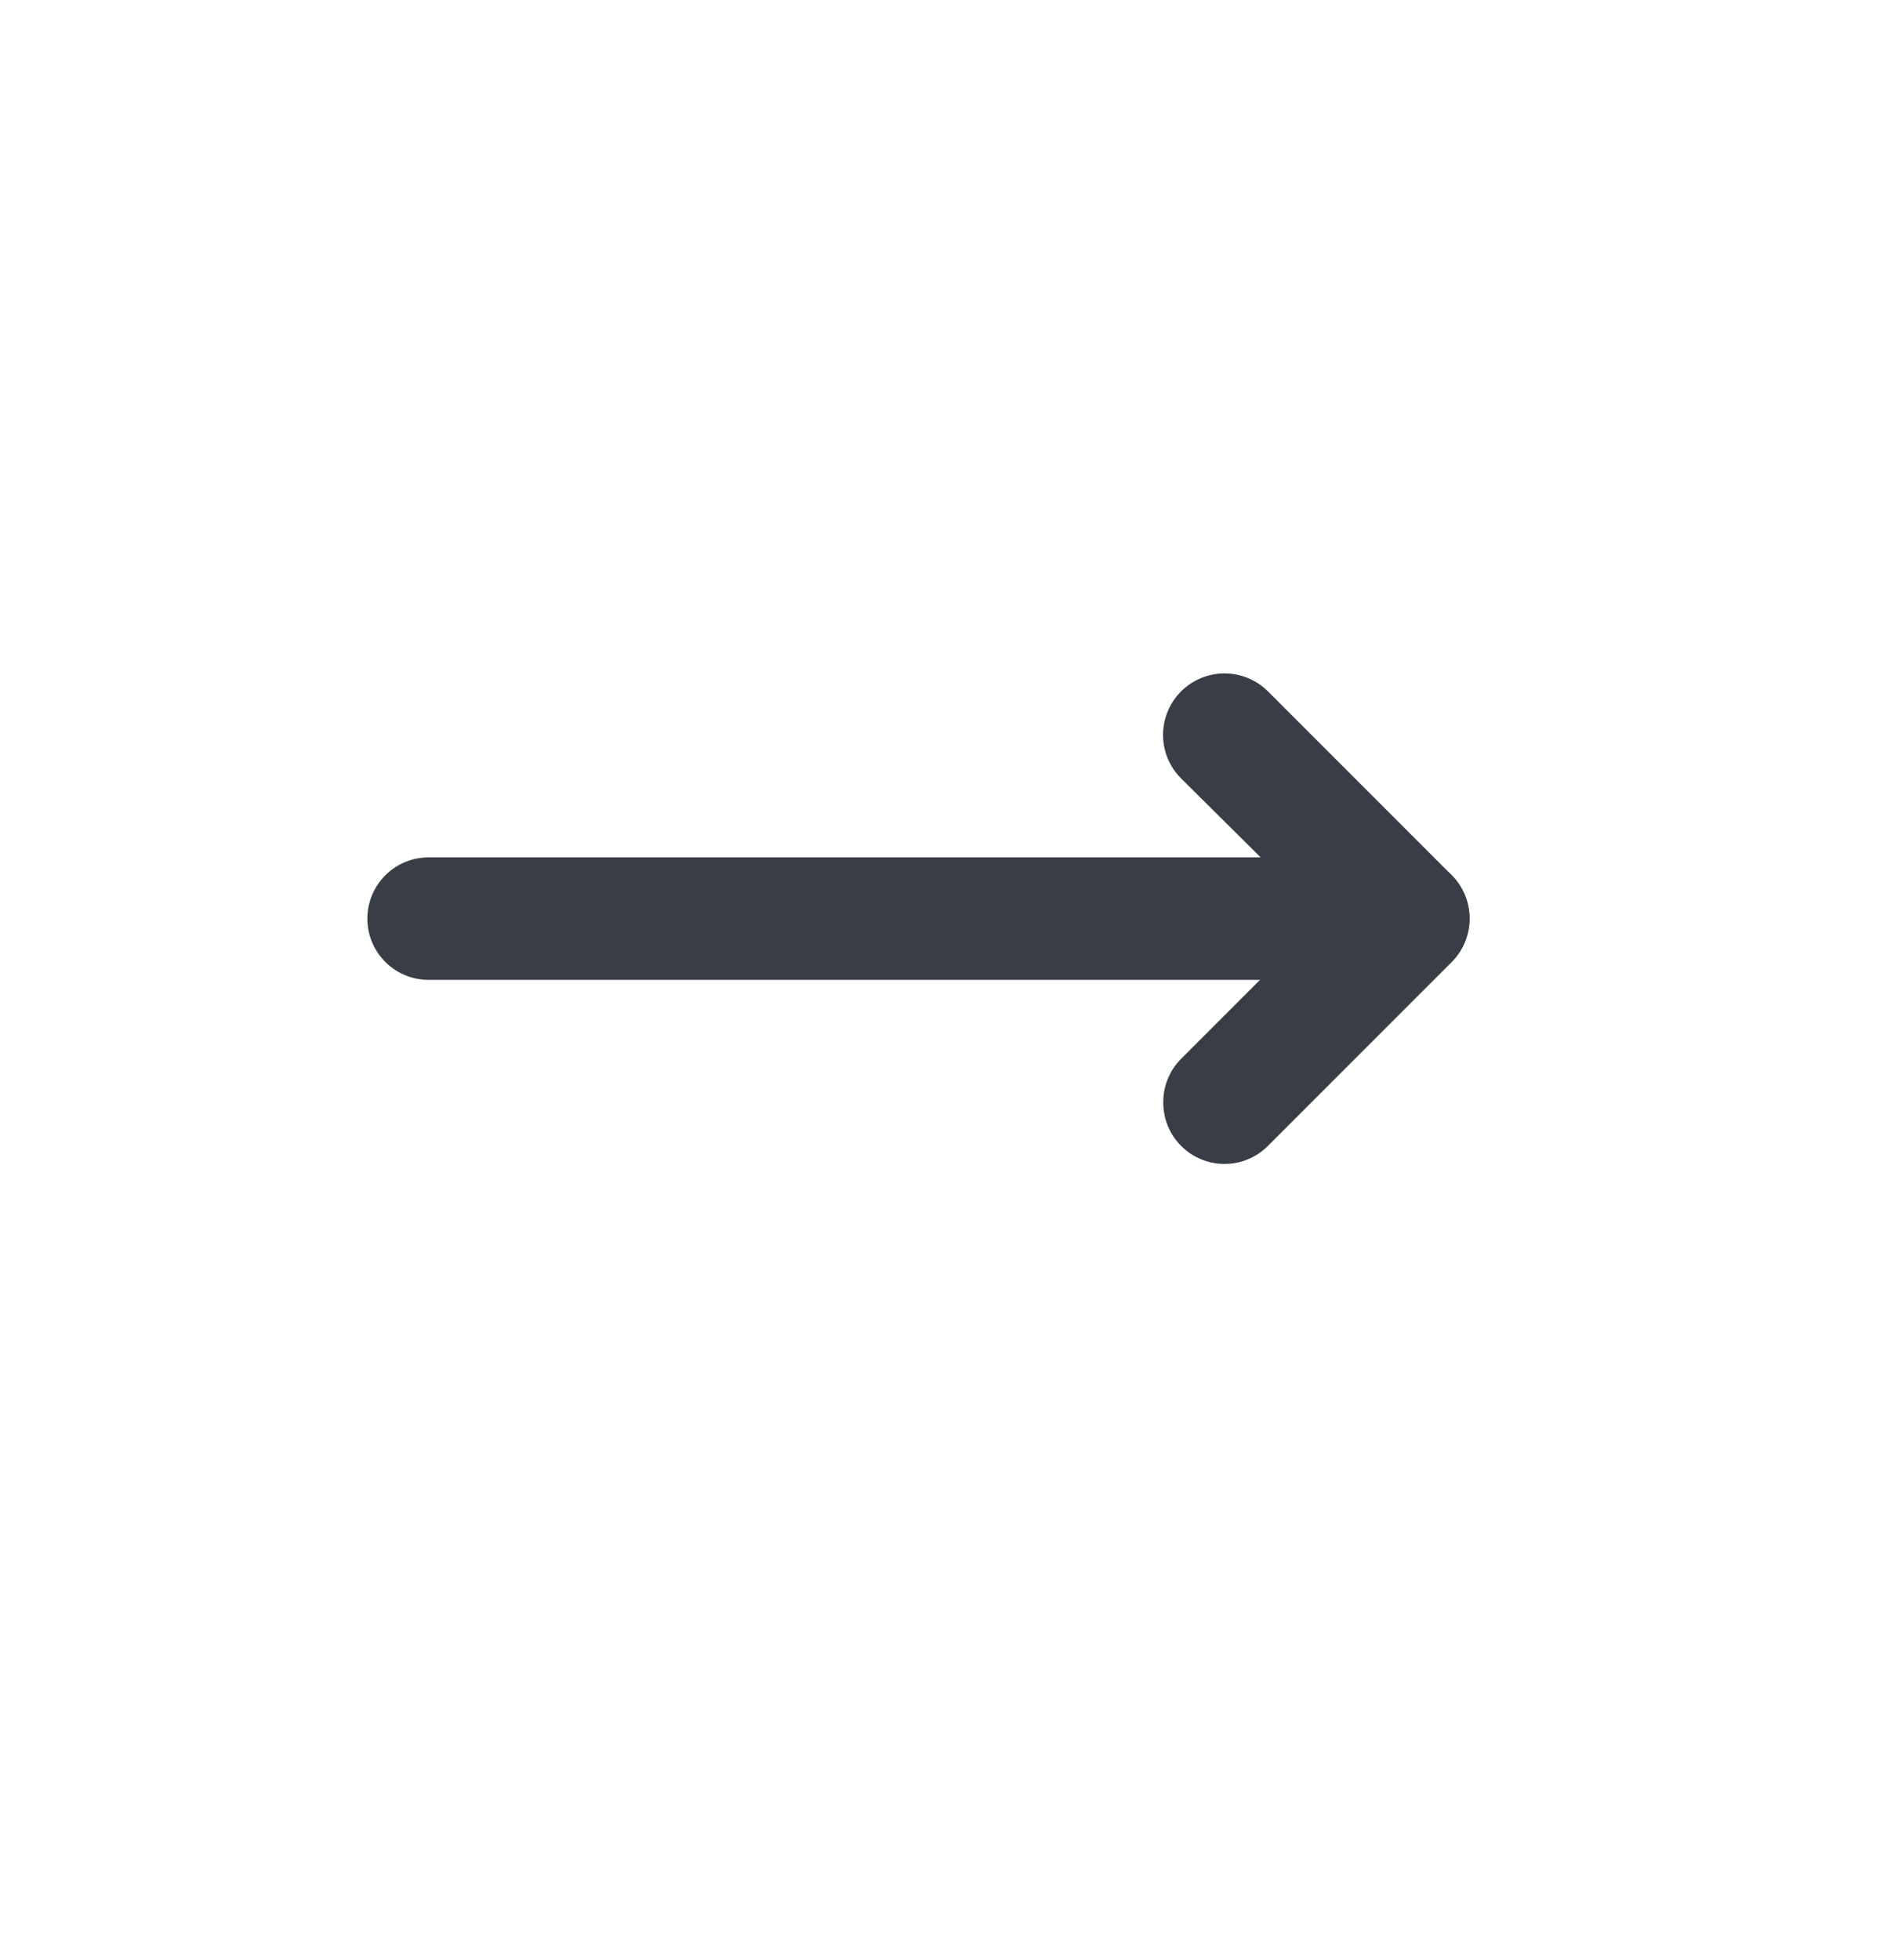 <svg width="31" height="32" viewBox="0 0 31 32" fill="none" xmlns="http://www.w3.org/2000/svg">
<path d="M6 15C6 14.735 6.105 14.481 6.293 14.293C6.48 14.105 6.735 14 7 14L20.59 14L19.29 12.71C19.102 12.522 18.996 12.267 18.996 12C18.996 11.734 19.102 11.479 19.29 11.29C19.478 11.102 19.734 10.996 20 10.996C20.266 10.996 20.522 11.102 20.71 11.29L23.71 14.29C23.849 14.431 23.943 14.609 23.98 14.803C24.017 14.997 23.996 15.198 23.92 15.38C23.845 15.563 23.717 15.719 23.554 15.829C23.39 15.94 23.197 15.999 23 16L7 16C6.735 16 6.48 15.895 6.293 15.707C6.105 15.52 6 15.265 6 15Z" fill="#393D46"/>
<path d="M19 18C18.999 17.869 19.024 17.738 19.074 17.616C19.124 17.494 19.197 17.384 19.29 17.29L22.29 14.29C22.478 14.102 22.733 13.996 23 13.996C23.132 13.996 23.262 14.022 23.384 14.072C23.506 14.123 23.617 14.197 23.71 14.29C23.803 14.383 23.877 14.494 23.927 14.616C23.978 14.738 24.004 14.868 24.004 15C24.004 15.267 23.898 15.522 23.71 15.71L20.71 18.71C20.617 18.804 20.506 18.878 20.384 18.929C20.262 18.98 20.132 19.006 20 19.006C19.868 19.006 19.737 18.98 19.615 18.929C19.493 18.878 19.383 18.804 19.29 18.71C19.197 18.617 19.124 18.506 19.074 18.384C19.024 18.262 18.999 18.132 19 18Z" fill="#393D46"/>
</svg>
